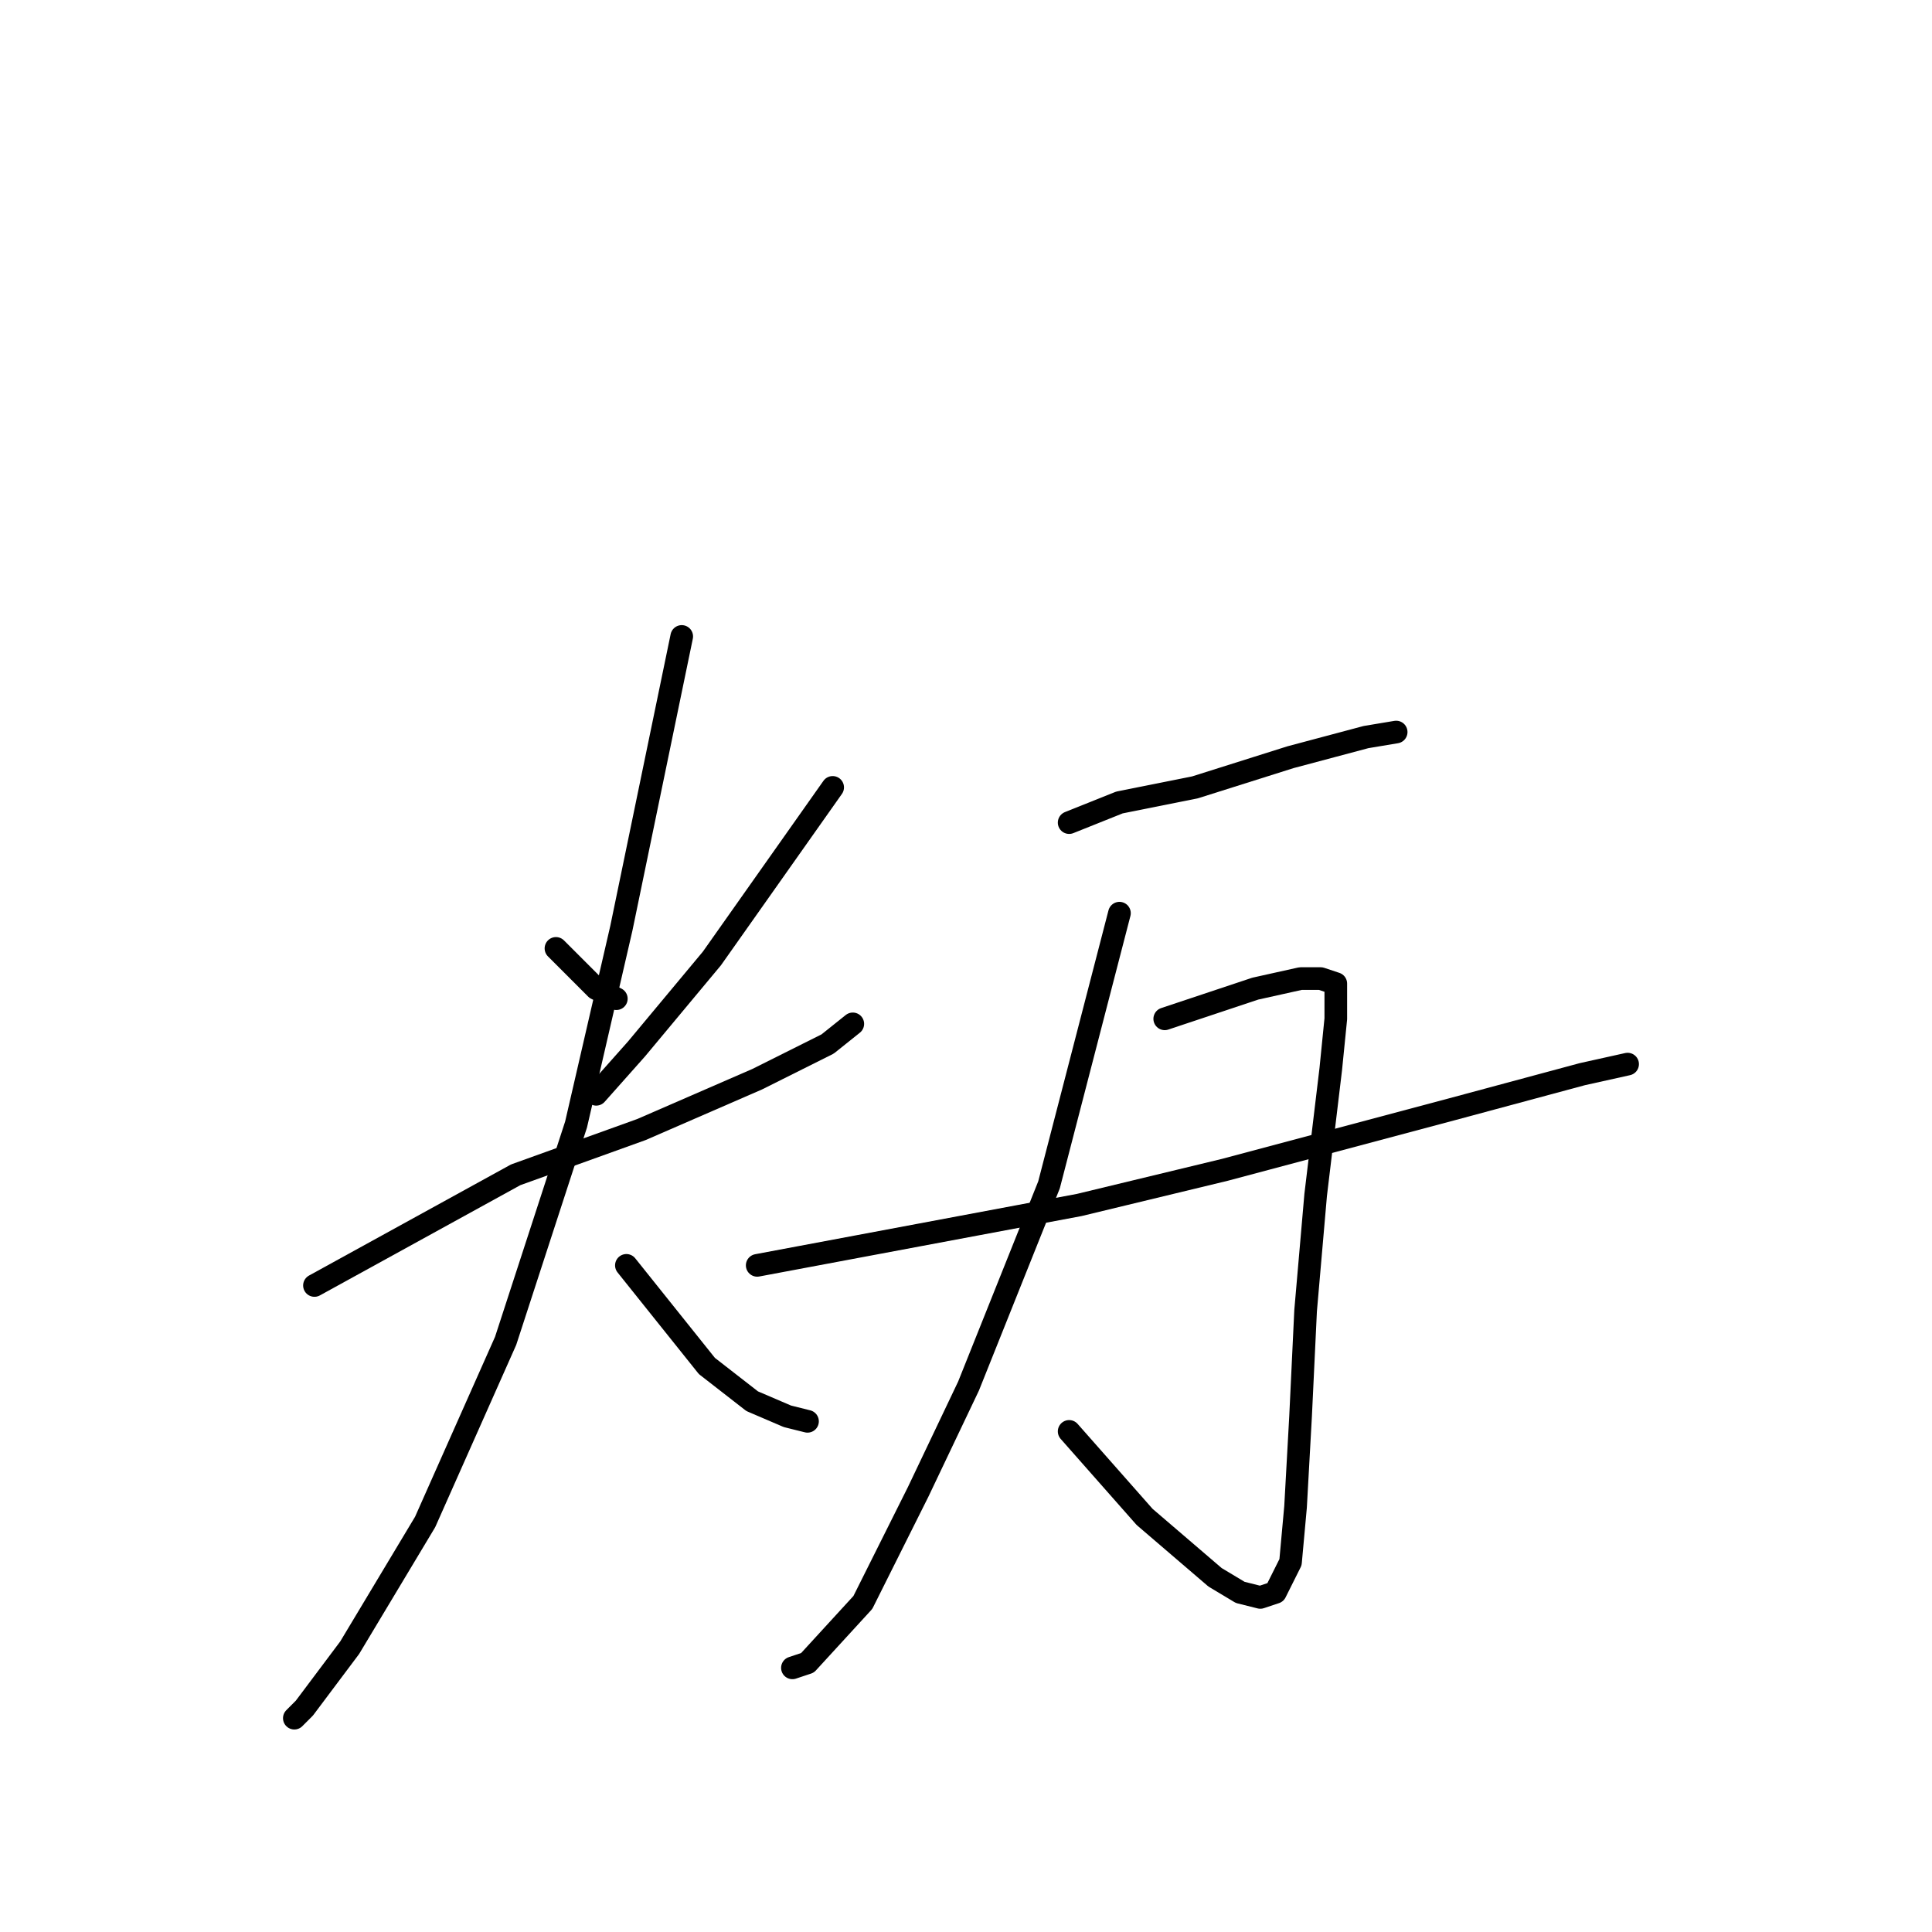 <?xml version="1.0" standalone="no"?>
    <svg width="256" height="256" xmlns="http://www.w3.org/2000/svg" version="1.1">
    <polyline stroke="black" stroke-width="3" stroke-linecap="round" fill="transparent" stroke-linejoin="round" points="73.667 125.667 76.333 128.333 79 131 81.667 132.333 81.667 132.333 " />
        <polyline stroke="black" stroke-width="3" stroke-linecap="round" fill="transparent" stroke-linejoin="round" points="110.333 104.333 102.333 115.667 94.333 127 84.333 139 79 145 79 145 " />
        <polyline stroke="black" stroke-width="3" stroke-linecap="round" fill="transparent" stroke-linejoin="round" points="41.667 170.333 55 163 68.333 155.667 85 149.667 100.333 143 109.667 138.333 113 135.667 113 135.667 " />
        <polyline stroke="black" stroke-width="3" stroke-linecap="round" fill="transparent" stroke-linejoin="round" points="90.333 84.333 86.333 103.667 82.333 123 76.333 149 67 177.667 56.333 201.667 46.333 218.333 40.333 226.333 39 227.667 39 227.667 " />
        <polyline stroke="black" stroke-width="3" stroke-linecap="round" fill="transparent" stroke-linejoin="round" points="83 167.667 88.333 174.333 93.667 181 99.667 185.667 104.333 187.667 107 188.333 107 188.333 " />
        <polyline stroke="black" stroke-width="3" stroke-linecap="round" fill="transparent" stroke-linejoin="round" points="141.667 109 145 107.667 148.333 106.333 158.333 104.333 171 100.333 181 97.667 185 97 185 97 " />
        <polyline stroke="black" stroke-width="3" stroke-linecap="round" fill="transparent" stroke-linejoin="round" points="148.333 121 143.667 139 139 157 128.333 183.667 121.667 197.667 114.333 212.333 107 220.333 105 221 105 221 " />
        <polyline stroke="black" stroke-width="3" stroke-linecap="round" fill="transparent" stroke-linejoin="round" points="154.333 135 156.333 134.333 158.333 133.667 166.333 131 172.333 129.667 175 129.667 177 130.333 177 135 176.333 141.667 174.333 158.333 173 173.667 172.333 187.667 171.667 199.667 171 207 169 211 167 211.667 164.333 211 161 209 151.667 201 141.667 189.667 141.667 189.667 " />
        <polyline stroke="black" stroke-width="3" stroke-linecap="round" fill="transparent" stroke-linejoin="round" points="100.333 167.667 121.667 163.667 143 159.667 162.333 155 192.333 147 209.667 142.333 215.667 141 215.667 141 " />
        </svg>
